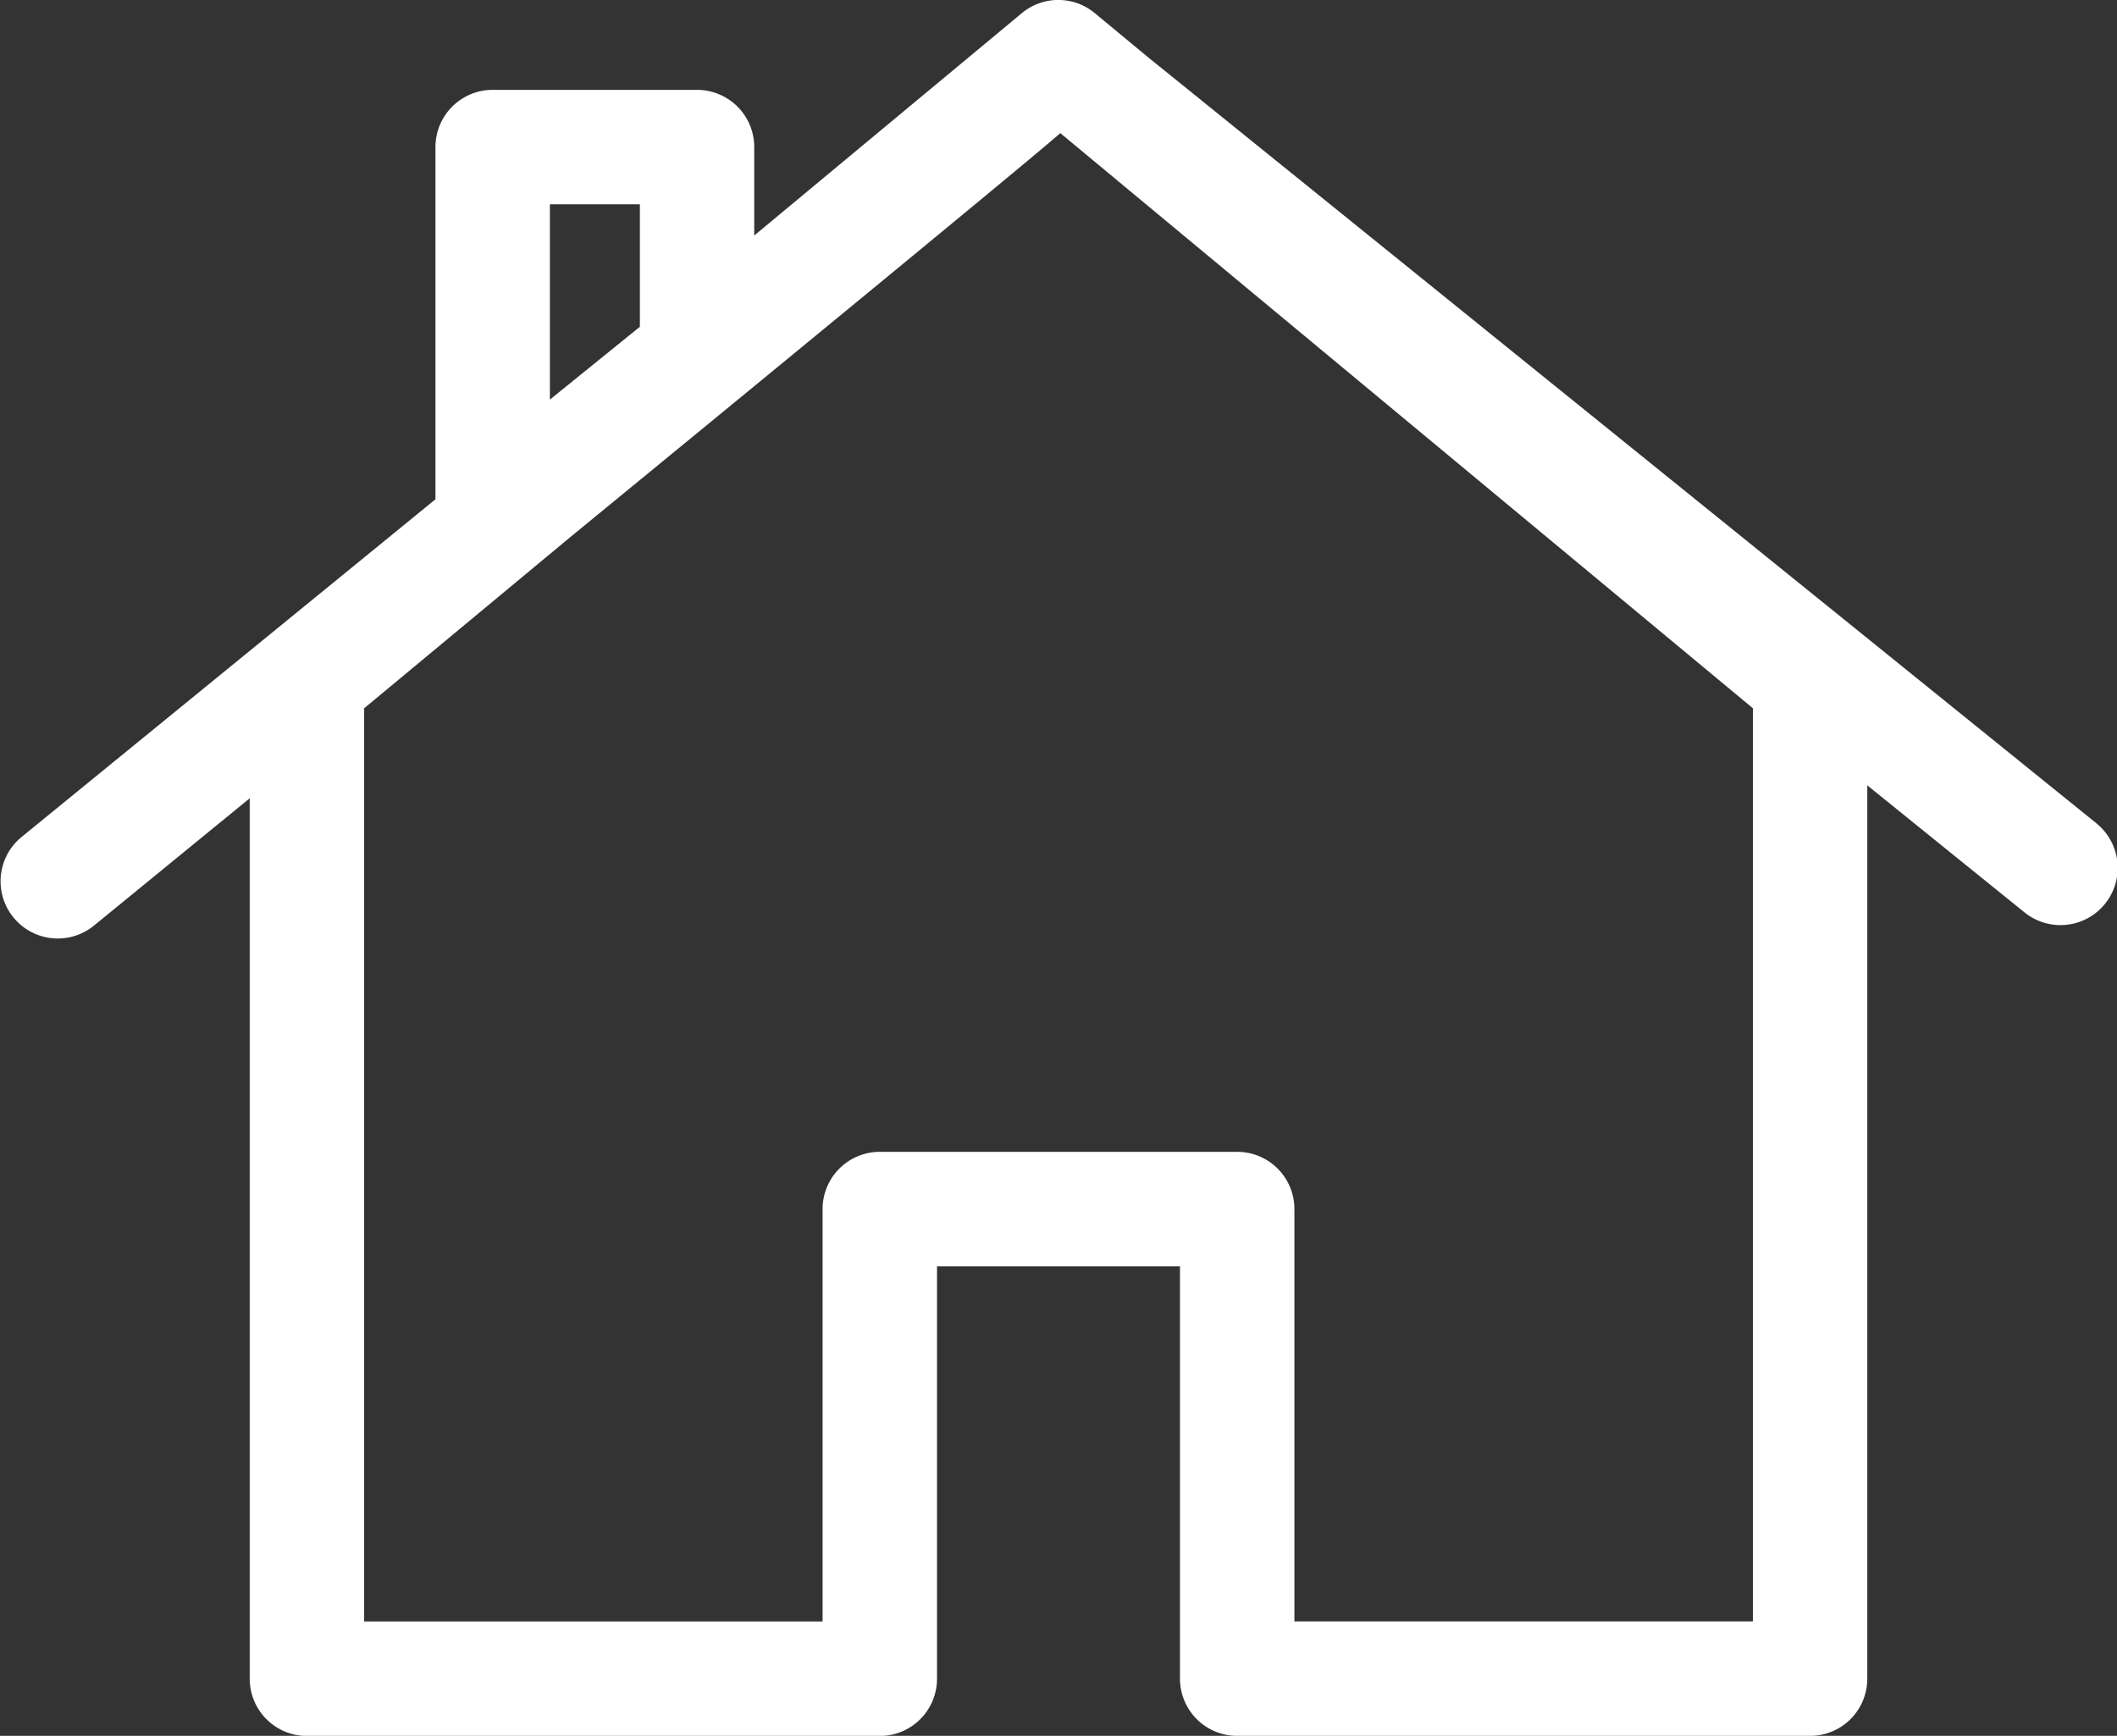 <svg xmlns="http://www.w3.org/2000/svg" viewBox="0 0 294.52 241.48"><rect x="0" y="0" width="294.52" height="241.48" fill="#333333" stroke="none"/><defs><style>.cls-1{fill:#fff;stroke:#fff;stroke-miterlimit:10;}</style></defs><title>home</title><g id="Camada_2" data-name="Camada 2"><g id="Camada_1-2" data-name="Camada 1"><path class="cls-1" d="M291.25,114.85,159.34,8.3,152,2.22a7.44,7.44,0,0,0-9.53,0L104.43,33.83V20.47A7.46,7.46,0,0,0,97,13H68.54a7.46,7.46,0,0,0-7.46,7.46V69.7L3.24,116.89a7.46,7.46,0,0,0,9.43,11.56L35.24,110V233.53A7.46,7.46,0,0,0,42.7,241H122.4a7.46,7.46,0,0,0,7.46-7.46V175.66h34.8v57.87a7.46,7.46,0,0,0,7.46,7.46h79.7a7.46,7.46,0,0,0,7.46-7.46V108.21l22.59,18.25a7.46,7.46,0,1,0,9.38-11.6ZM76,27.92H89.52V45.7L76,56.64ZM244.37,98.3V226.06H179.58V168.2a7.46,7.46,0,0,0-7.46-7.46H122.4a7.46,7.46,0,0,0-7.46,7.46v57.87H50.16V98.3l29-24.08s67.9-55.63,68.33-56.37Zm0,0"/></g></g></svg>